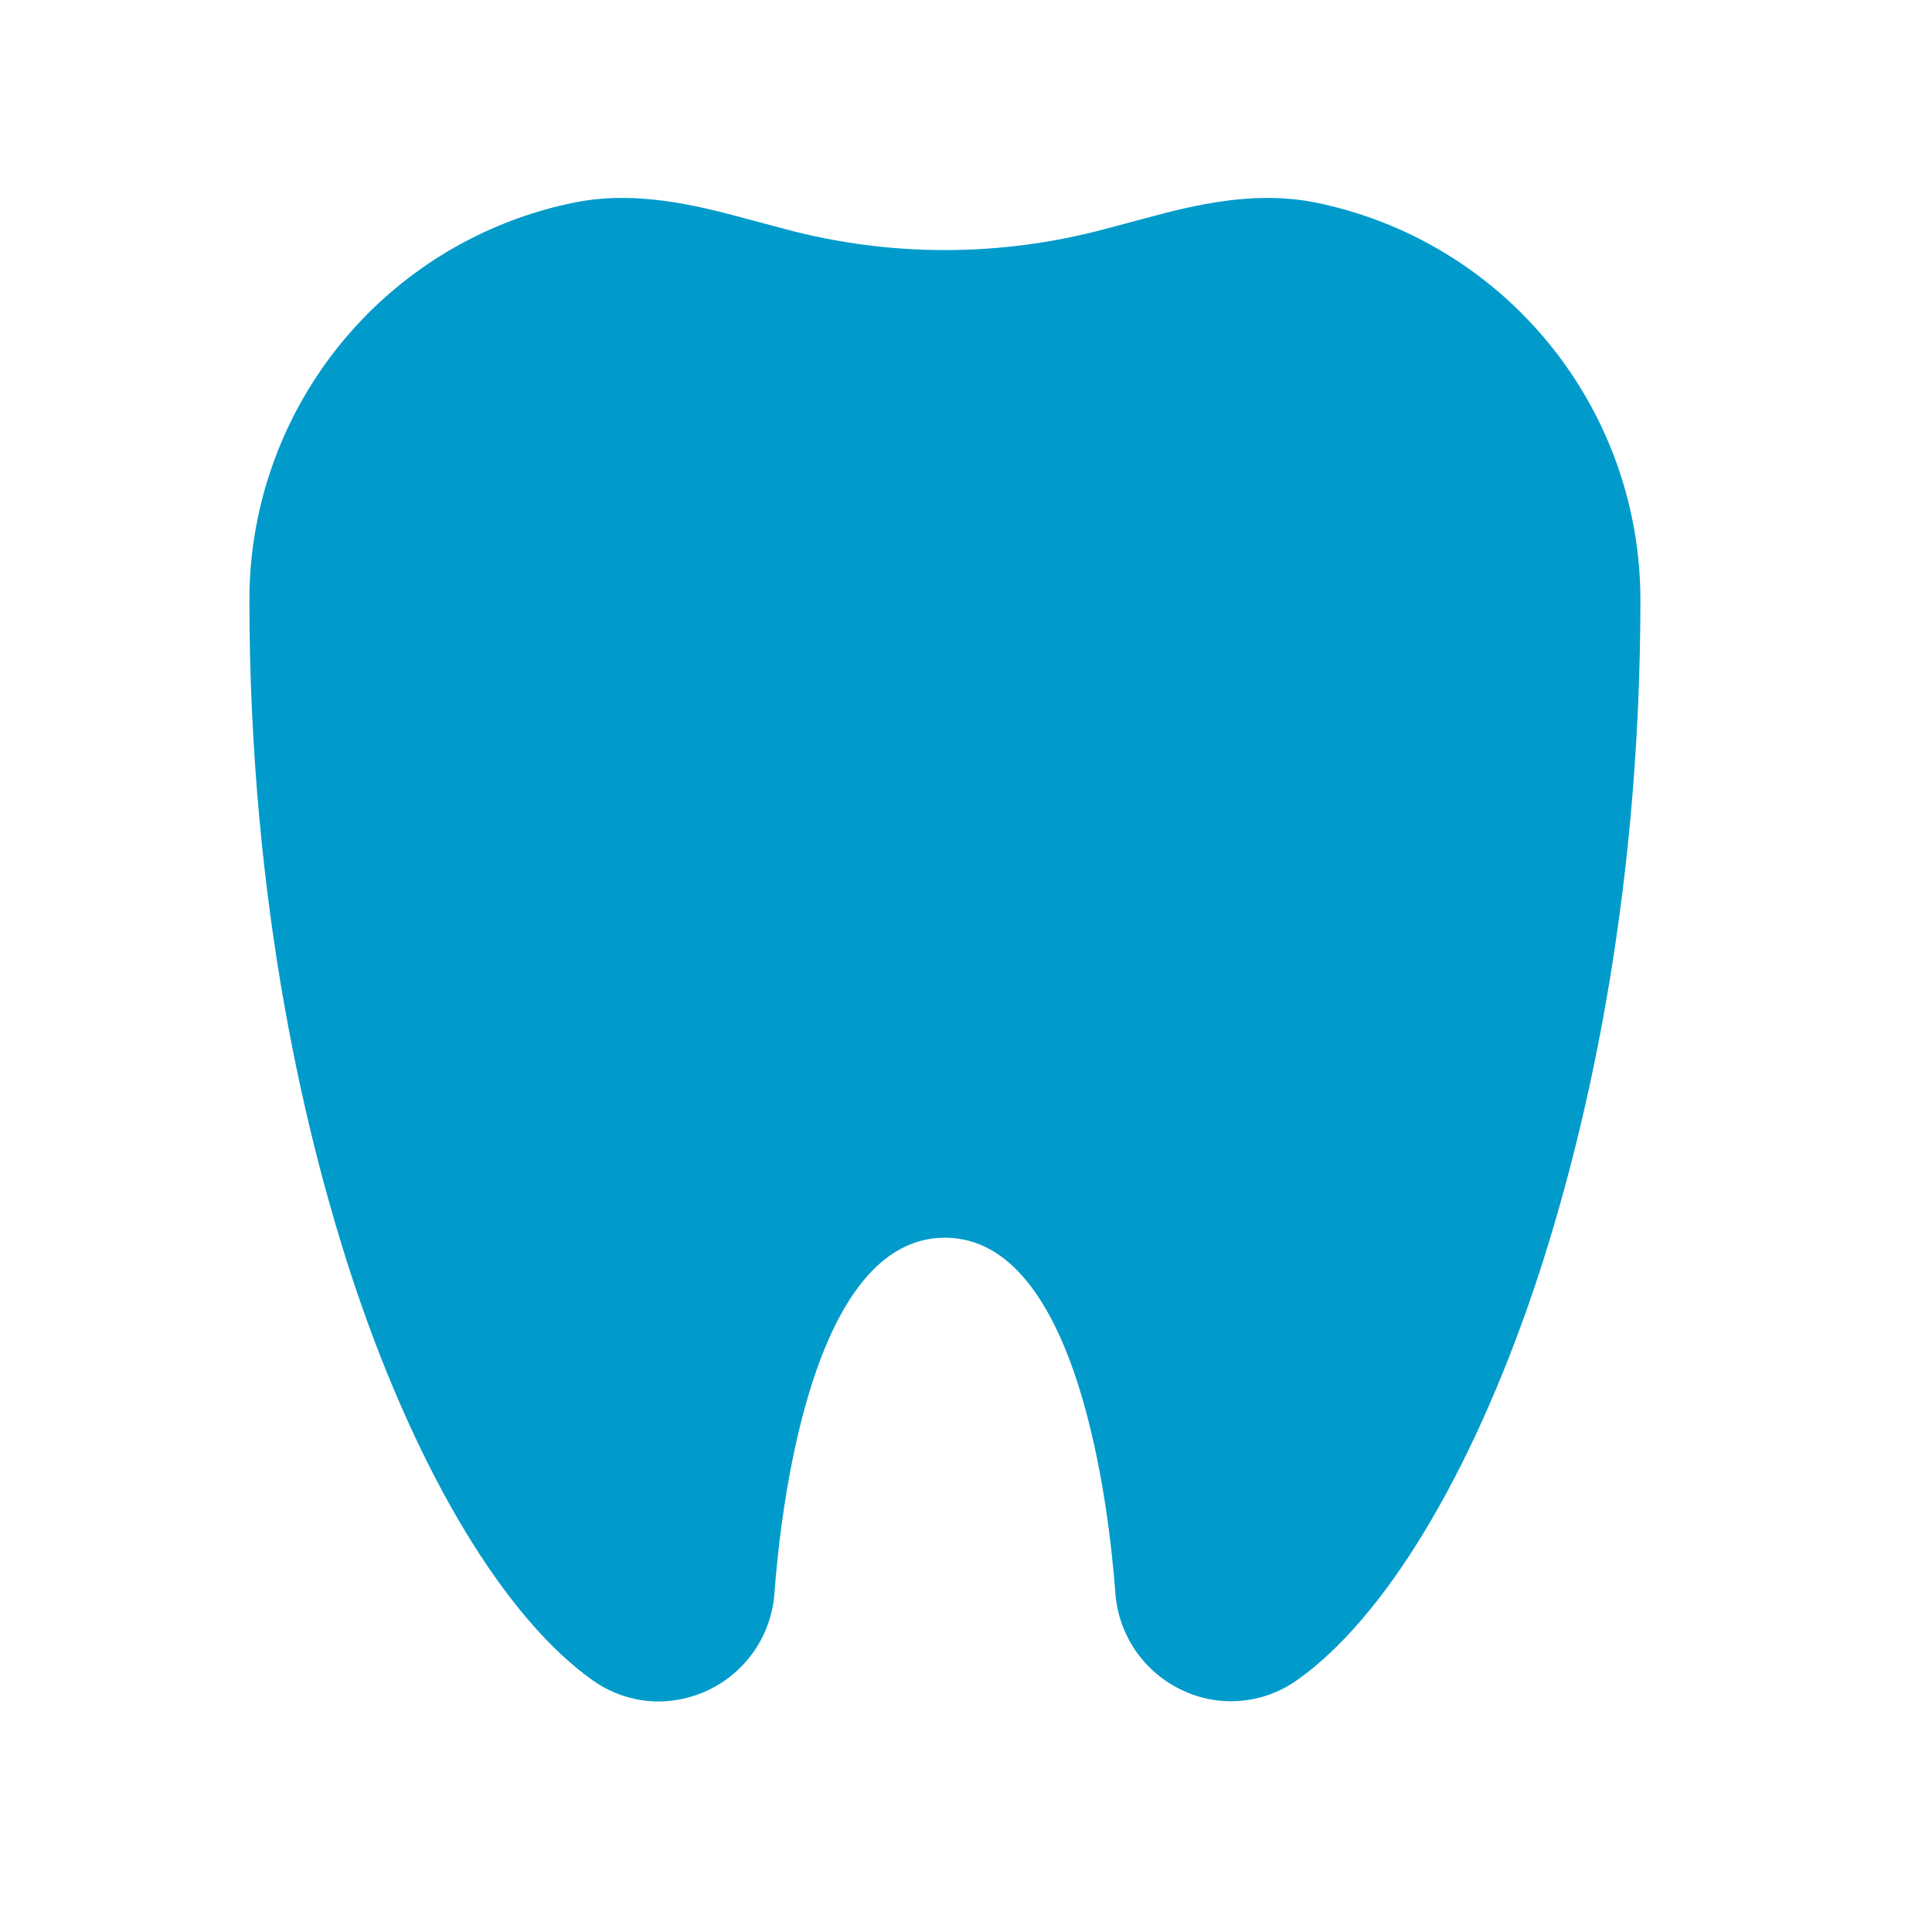 <svg width="25" height="25" viewBox="0 0 25 25" fill="none" xmlns="http://www.w3.org/2000/svg">
<g id="tooth_fill">
<path id="Vector 357" d="M7.227 3.265C5.227 3.665 4.06 6.099 3.727 7.265C3.327 12.865 6.894 18.932 8.727 21.265L10.727 15.765H13.227L16.227 21.265C16.894 20.265 18.427 17.765 19.227 15.765C20.227 13.265 20.227 8.765 20.227 6.765C20.227 5.165 18.227 3.765 17.227 3.265C16.017 3.185 14.105 4.088 12.227 4.056C10.224 4.021 8.259 3.059 7.227 3.265Z" fill="#009BCB"/>
<path id="Vector" d="M21.227 7.742C21.227 11.747 20.477 14.811 19.85 16.675C19.031 19.093 17.916 20.939 16.789 21.737C16.574 21.891 16.322 21.985 16.059 22.008C15.796 22.032 15.532 21.984 15.293 21.869C15.052 21.755 14.845 21.579 14.694 21.359C14.543 21.139 14.453 20.883 14.433 20.617C14.353 19.539 13.959 16.016 12.227 16.016C10.494 16.016 10.101 19.54 10.021 20.62C9.993 20.999 9.823 21.353 9.545 21.612C9.267 21.871 8.901 22.015 8.521 22.017C8.214 22.016 7.914 21.919 7.665 21.74C6.54 20.94 5.423 19.094 4.604 16.677C3.977 14.811 3.227 11.747 3.227 7.742C3.233 6.354 3.789 5.025 4.773 4.045C5.507 3.314 6.435 2.822 7.436 2.62C8.118 2.482 8.817 2.606 9.49 2.786L10.166 2.966C11.516 3.326 12.938 3.326 14.288 2.966L14.964 2.786C15.636 2.606 16.336 2.482 17.018 2.62C18.019 2.822 18.947 3.314 19.681 4.045C20.665 5.025 21.221 6.354 21.227 7.742ZM19.727 7.742C19.721 6.752 19.323 5.804 18.62 5.106C17.918 4.407 16.967 4.016 15.977 4.016L14.288 4.466C12.938 4.826 11.516 4.826 10.166 4.466L8.477 4.016C7.486 4.016 6.536 4.408 5.833 5.106C5.131 5.804 4.733 6.752 4.727 7.743C4.727 11.545 5.431 14.437 6.025 16.194C7.061 19.256 8.182 20.26 8.52 20.506C8.812 16.641 10.126 14.516 12.227 14.516C14.328 14.516 15.644 16.645 15.929 20.51C16.267 20.267 17.389 19.267 18.428 16.198C19.023 14.437 19.727 11.544 19.727 7.742Z" fill="#009BCB"/>
</g>
</svg>
